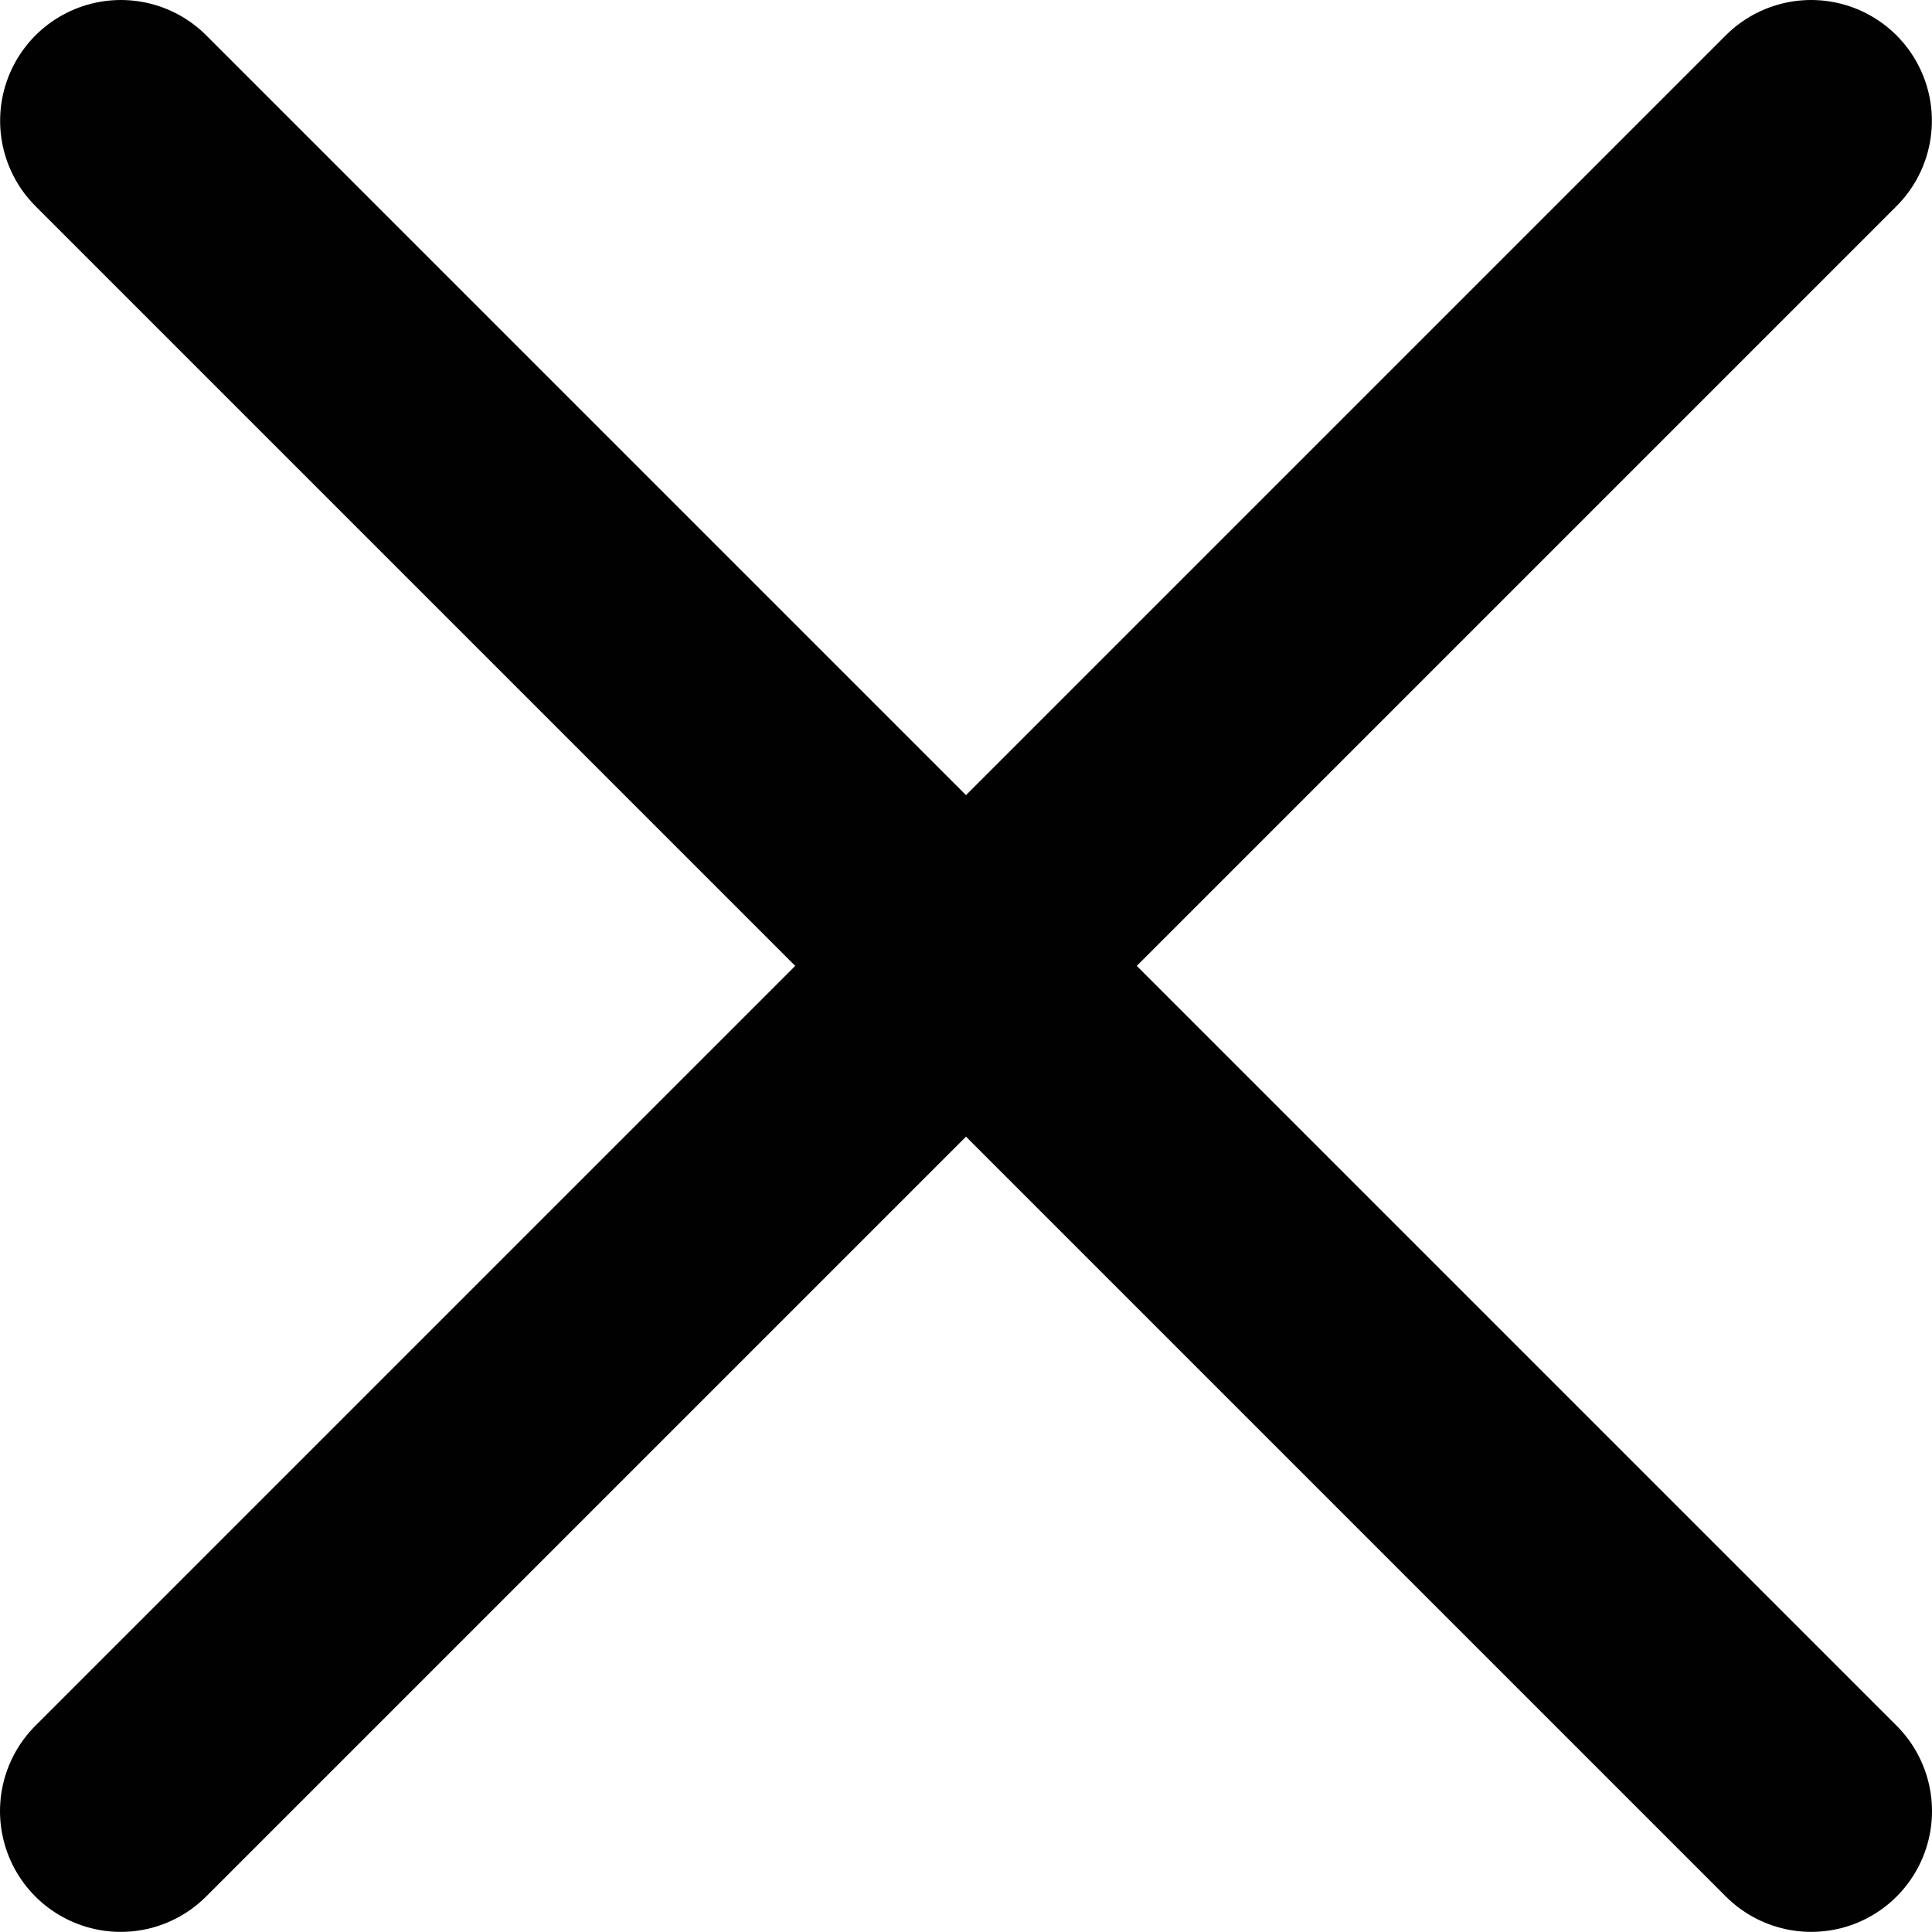 <svg width="16" height="16" viewBox="0 0 16 16" fill="none" xmlns="http://www.w3.org/2000/svg">
<path d="M1.001 1L15 14.999" stroke="#010101" stroke-width="2" stroke-linecap="round" stroke-linejoin="round"/>
<path d="M1 14.999L14.999 1" stroke="#010101" stroke-width="2" stroke-linecap="round" stroke-linejoin="round"/>
</svg>
